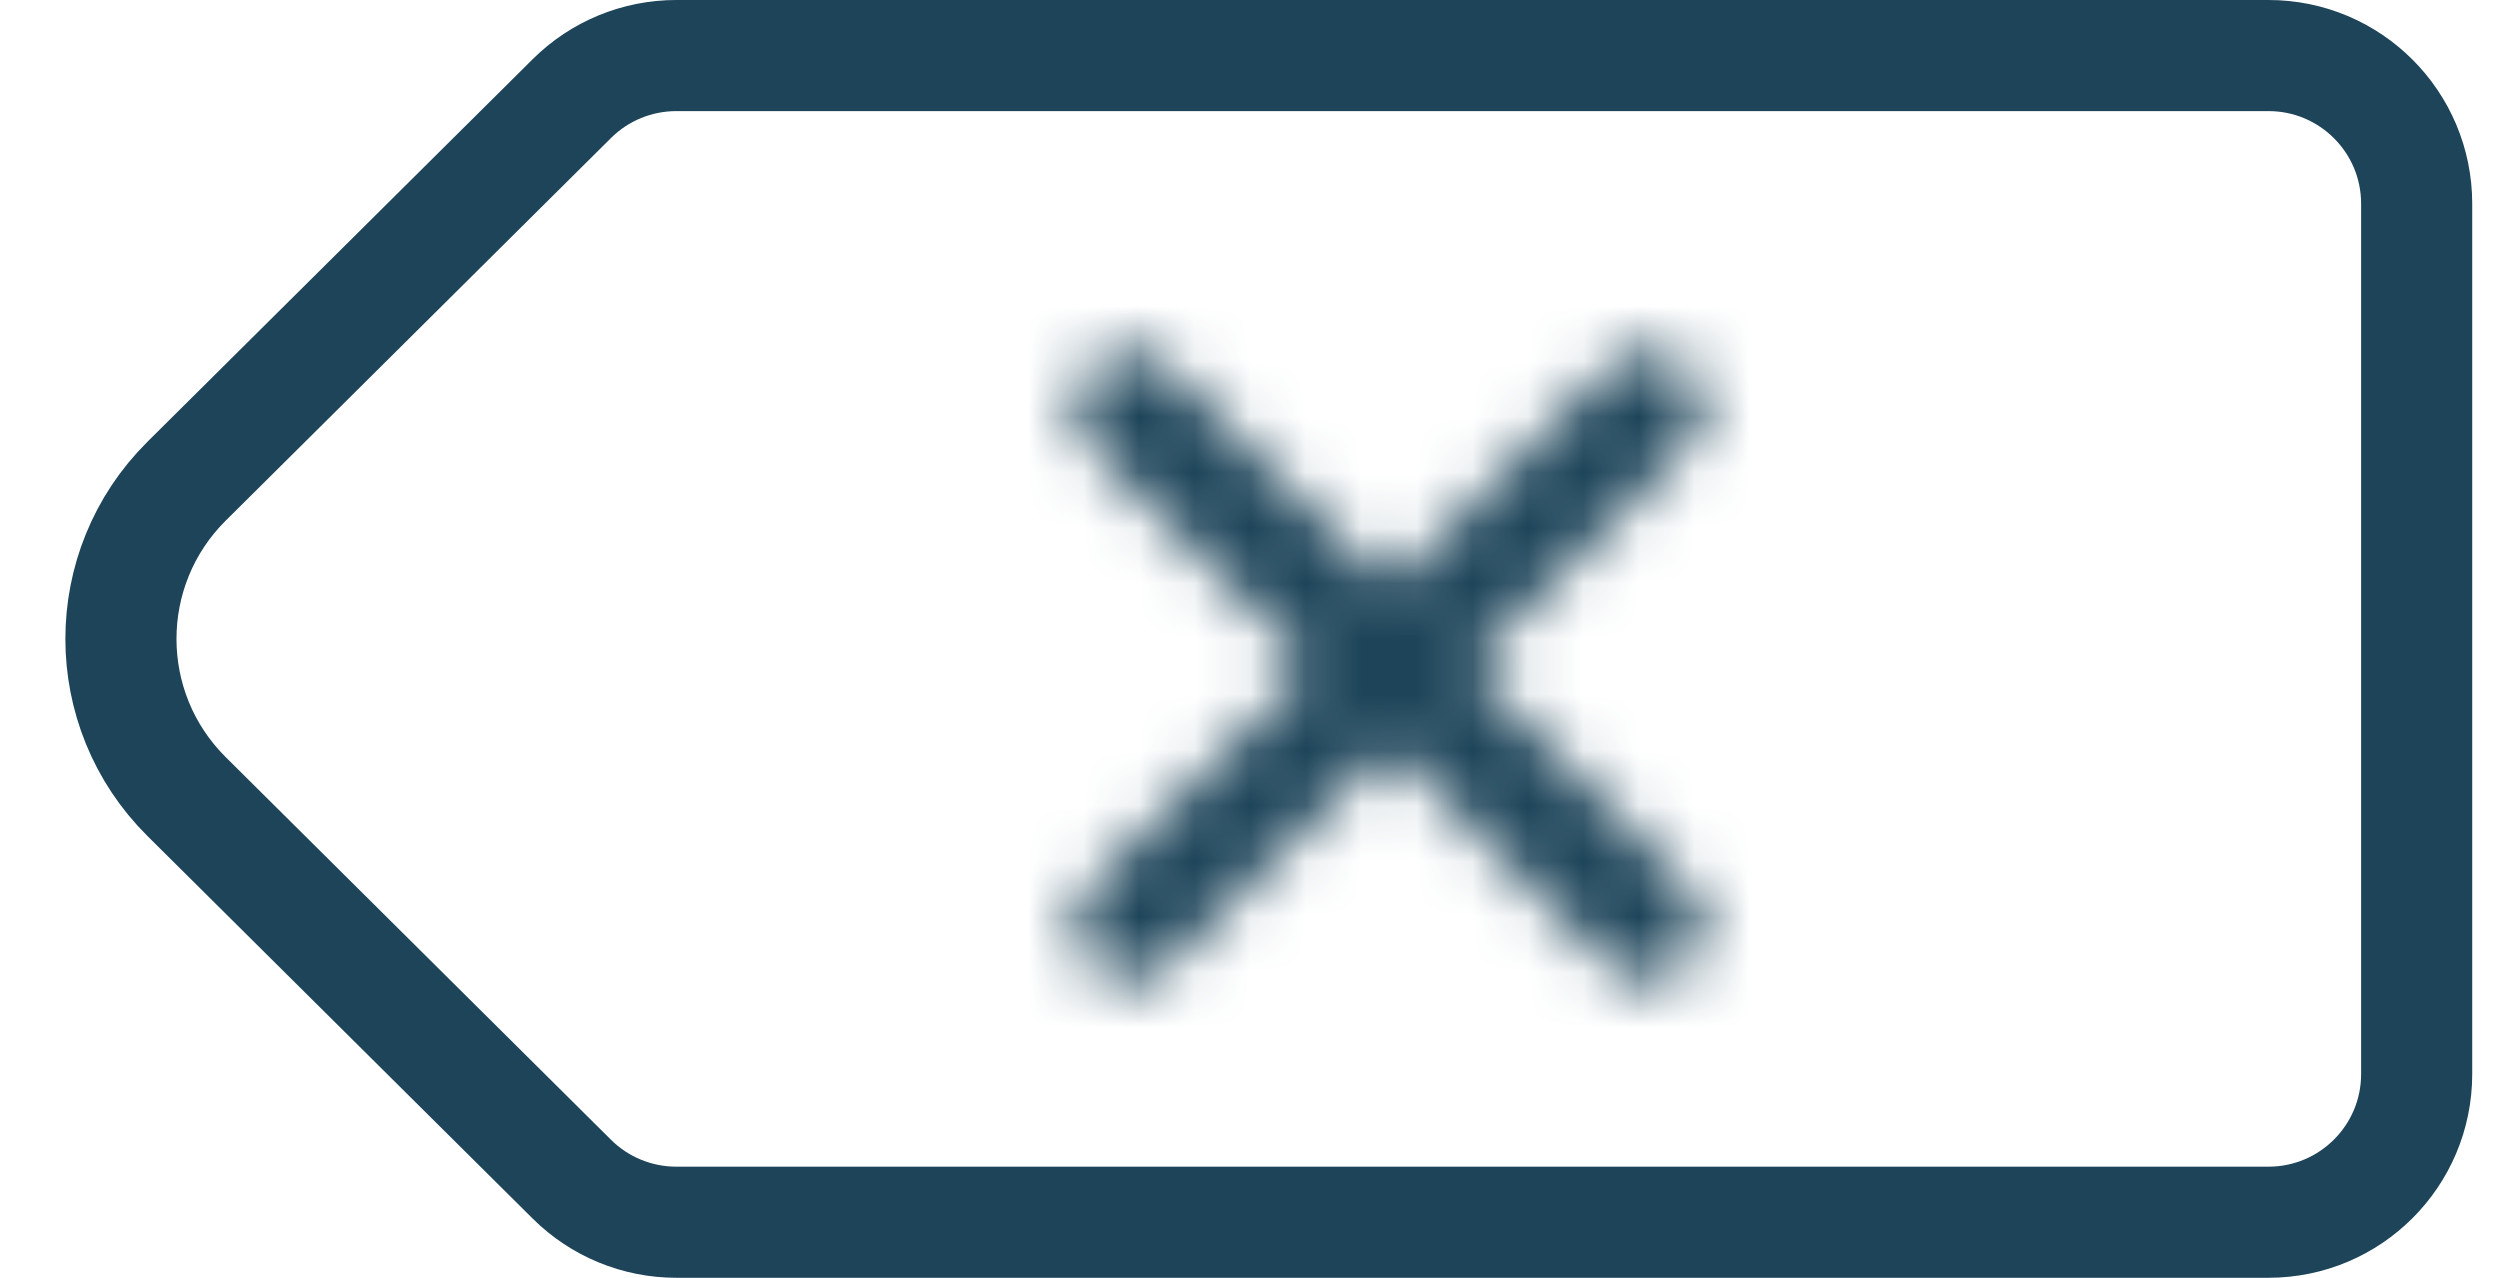 <svg width="45" height="23" viewBox="0 0 45 23" fill="none" xmlns="http://www.w3.org/2000/svg">
<path d="M3.358 8.662L10.294 1.774C10.793 1.278 11.469 1 12.173 1H40.833C42.306 1 43.5 2.194 43.5 3.667V19.333C43.5 20.806 42.306 22 40.833 22H12.173C11.469 22 10.793 21.722 10.294 21.226L3.358 14.338C1.783 12.774 1.783 10.226 3.358 8.662Z" stroke="#1D4459" stroke-width="2"/>
<mask id="mask0_2003_6" style="mask-type:alpha" maskUnits="userSpaceOnUse" x="19" y="6" width="12" height="12">
<path d="M29.667 7.333L20.334 16.667" stroke="black" stroke-width="2" stroke-linecap="round" stroke-linejoin="round"/>
<path d="M29.667 16.667L20.334 7.333" stroke="black" stroke-width="2" stroke-linecap="round" stroke-linejoin="round"/>
</mask>
<g mask="url(#mask0_2003_6)">
<path fill-rule="evenodd" clip-rule="evenodd" d="M18 5H32V19H18V5Z" fill="#1D4459"/>
</g>
</svg>
